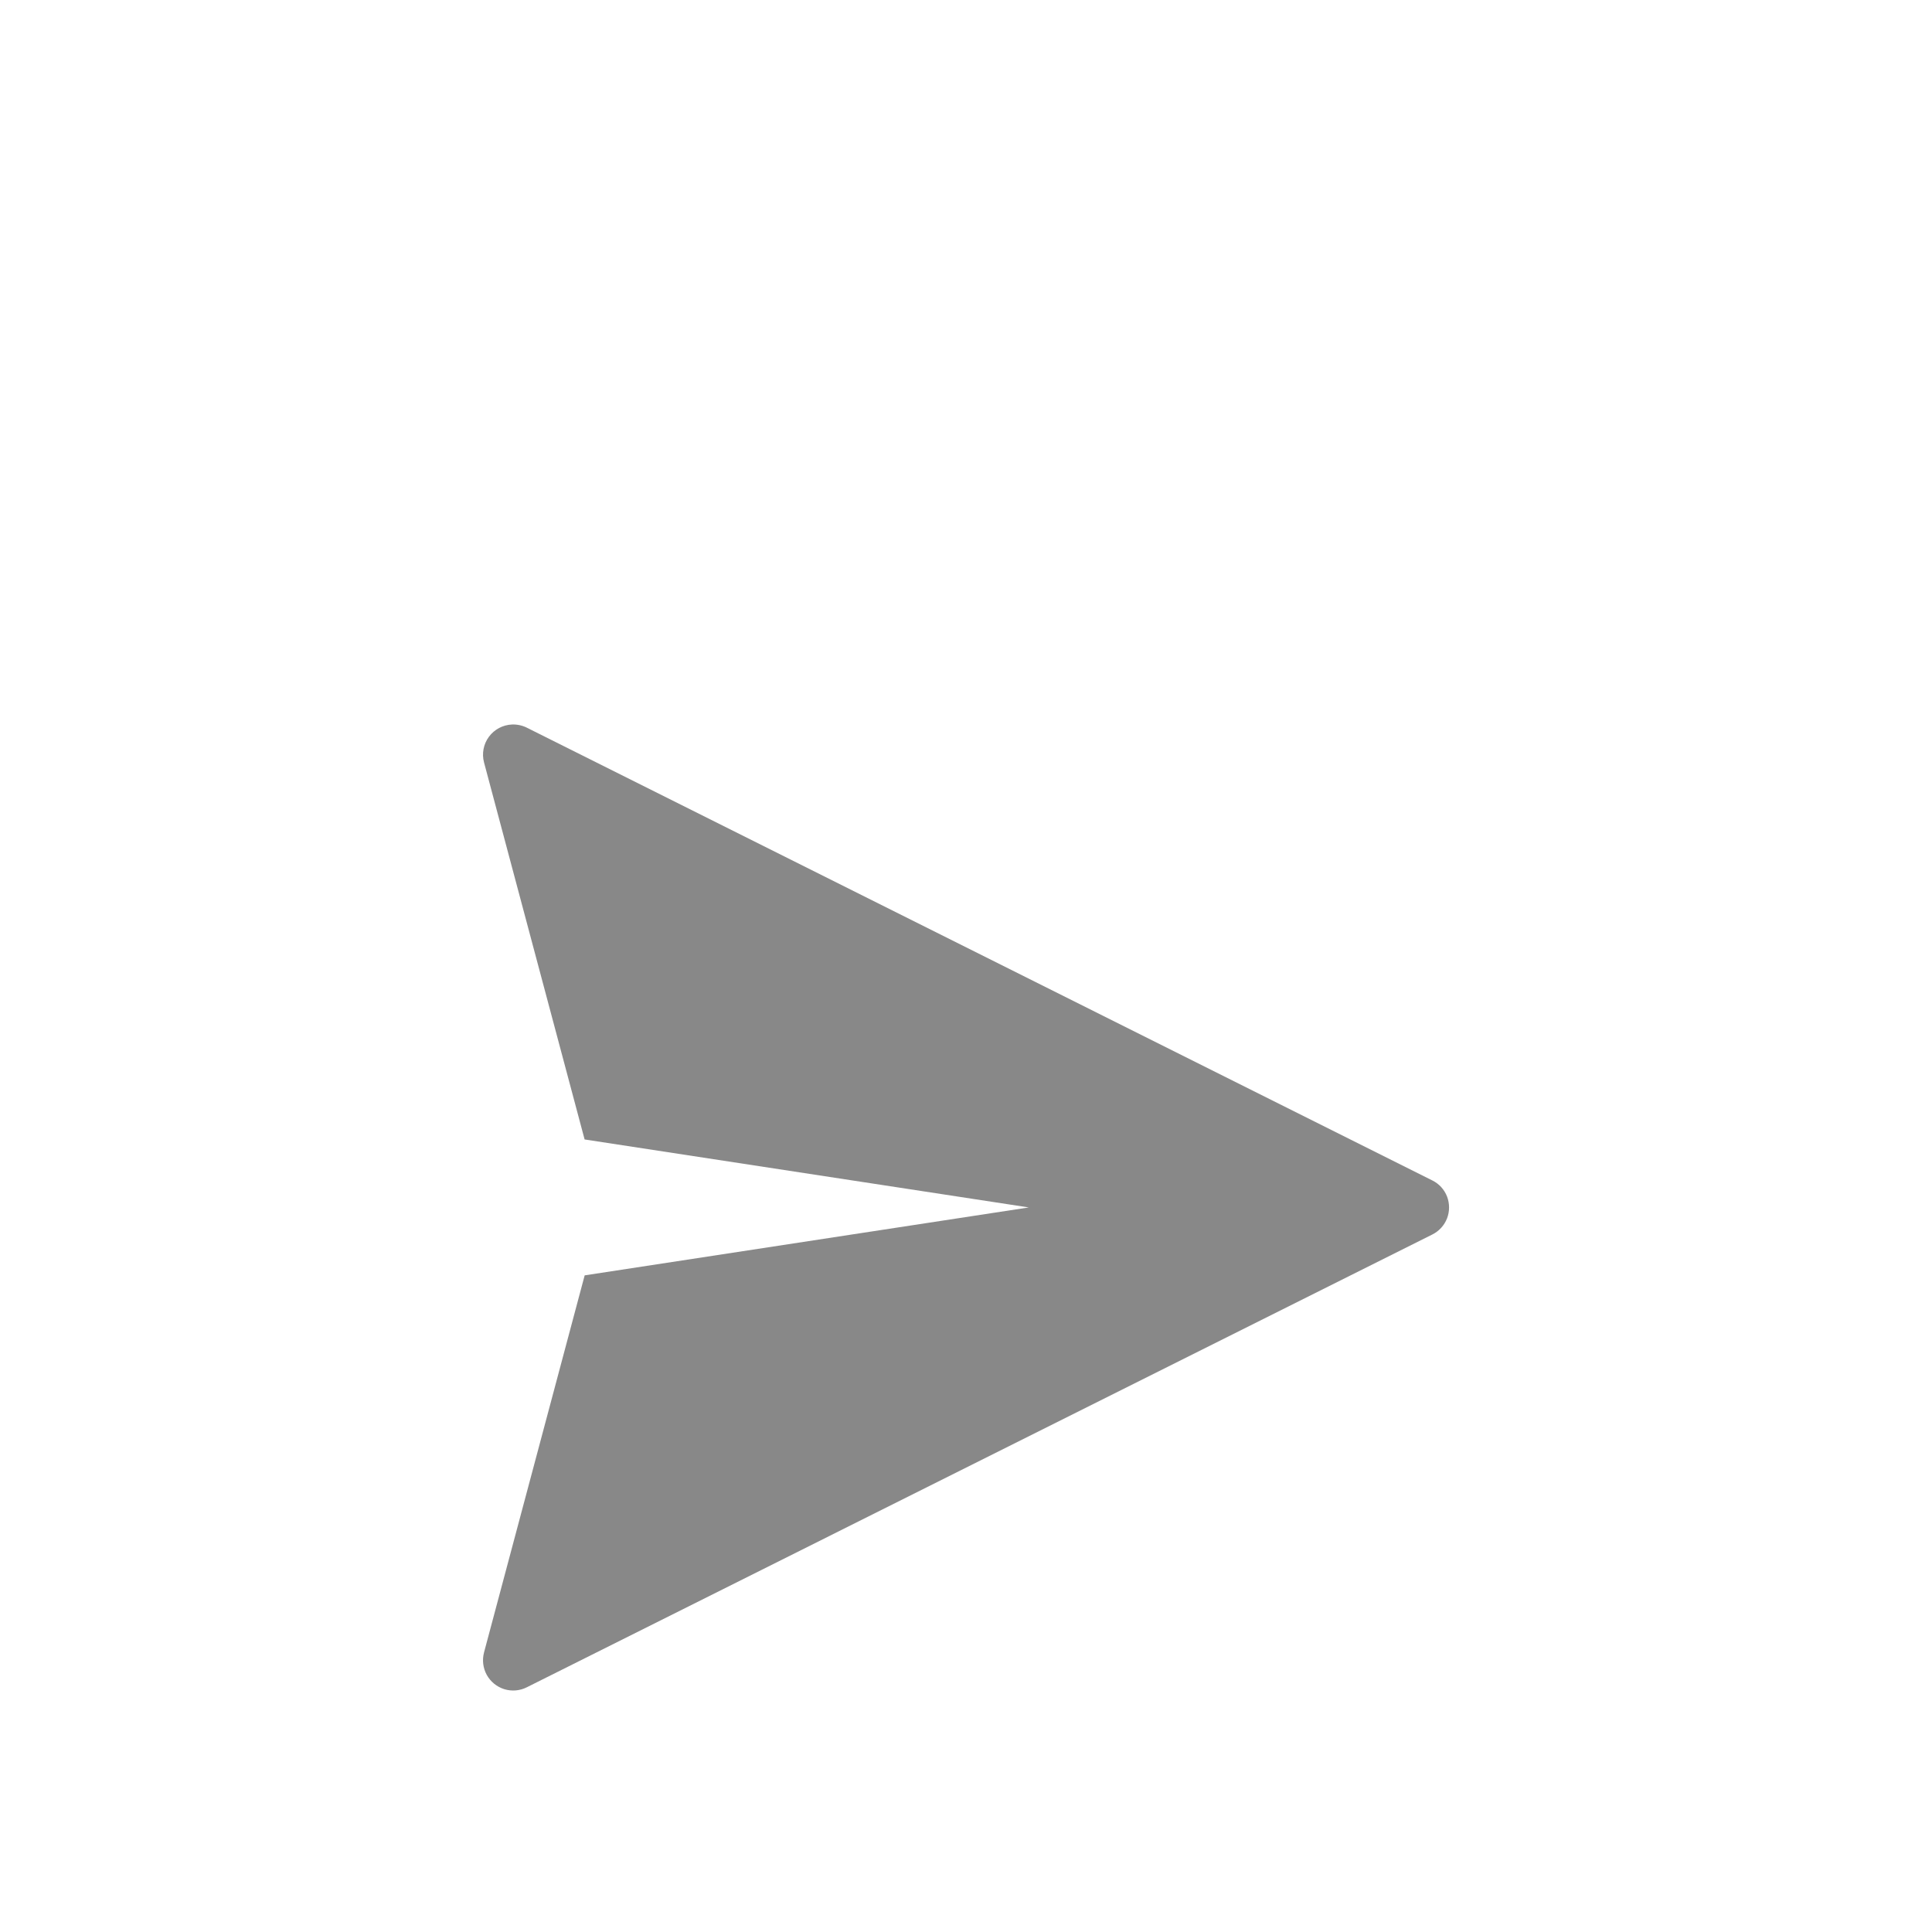 <svg width="32" height="32" viewBox="0 0 32 32" fill="none" xmlns="http://www.w3.org/2000/svg">
<g filter="url(#filter0_d_0_330)">
<path d="M8.482 8C8.33 8.006 8.189 8.08 8.098 8.203C8.008 8.325 7.978 8.482 8.017 8.628L9.683 14.873L17.04 15.999L9.684 17.124L8.017 23.37C7.984 23.495 8 23.628 8.062 23.741C8.125 23.855 8.229 23.939 8.352 23.978C8.476 24.016 8.61 24.005 8.725 23.947L23.726 16.446C23.837 16.39 23.923 16.295 23.968 16.179C24.012 16.064 24.012 15.935 23.968 15.819C23.923 15.703 23.837 15.608 23.726 15.553L8.725 8.052C8.65 8.015 8.566 7.997 8.482 8L8.482 8Z" fill="#888888"/>
</g>
<defs>
<filter id="filter0_d_0_330" x="-4" y="0" width="40" height="40" filterUnits="userSpaceOnUse" color-interpolation-filters="sRGB">
<feFlood flood-opacity="0" result="BackgroundImageFix"/>
<feColorMatrix in="SourceAlpha" type="matrix" values="0 0 0 0 0 0 0 0 0 0 0 0 0 0 0 0 0 0 127 0" result="hardAlpha"/>
<feOffset dy="4"/>
<feGaussianBlur stdDeviation="2"/>
<feComposite in2="hardAlpha" operator="out"/>
<feColorMatrix type="matrix" values="0 0 0 0 0 0 0 0 0 0 0 0 0 0 0 0 0 0 0.25 0"/>
<feBlend mode="normal" in2="BackgroundImageFix" result="effect1_dropShadow_0_330"/>
<feBlend mode="normal" in="SourceGraphic" in2="effect1_dropShadow_0_330" result="shape"/>
</filter>
</defs>
</svg>
